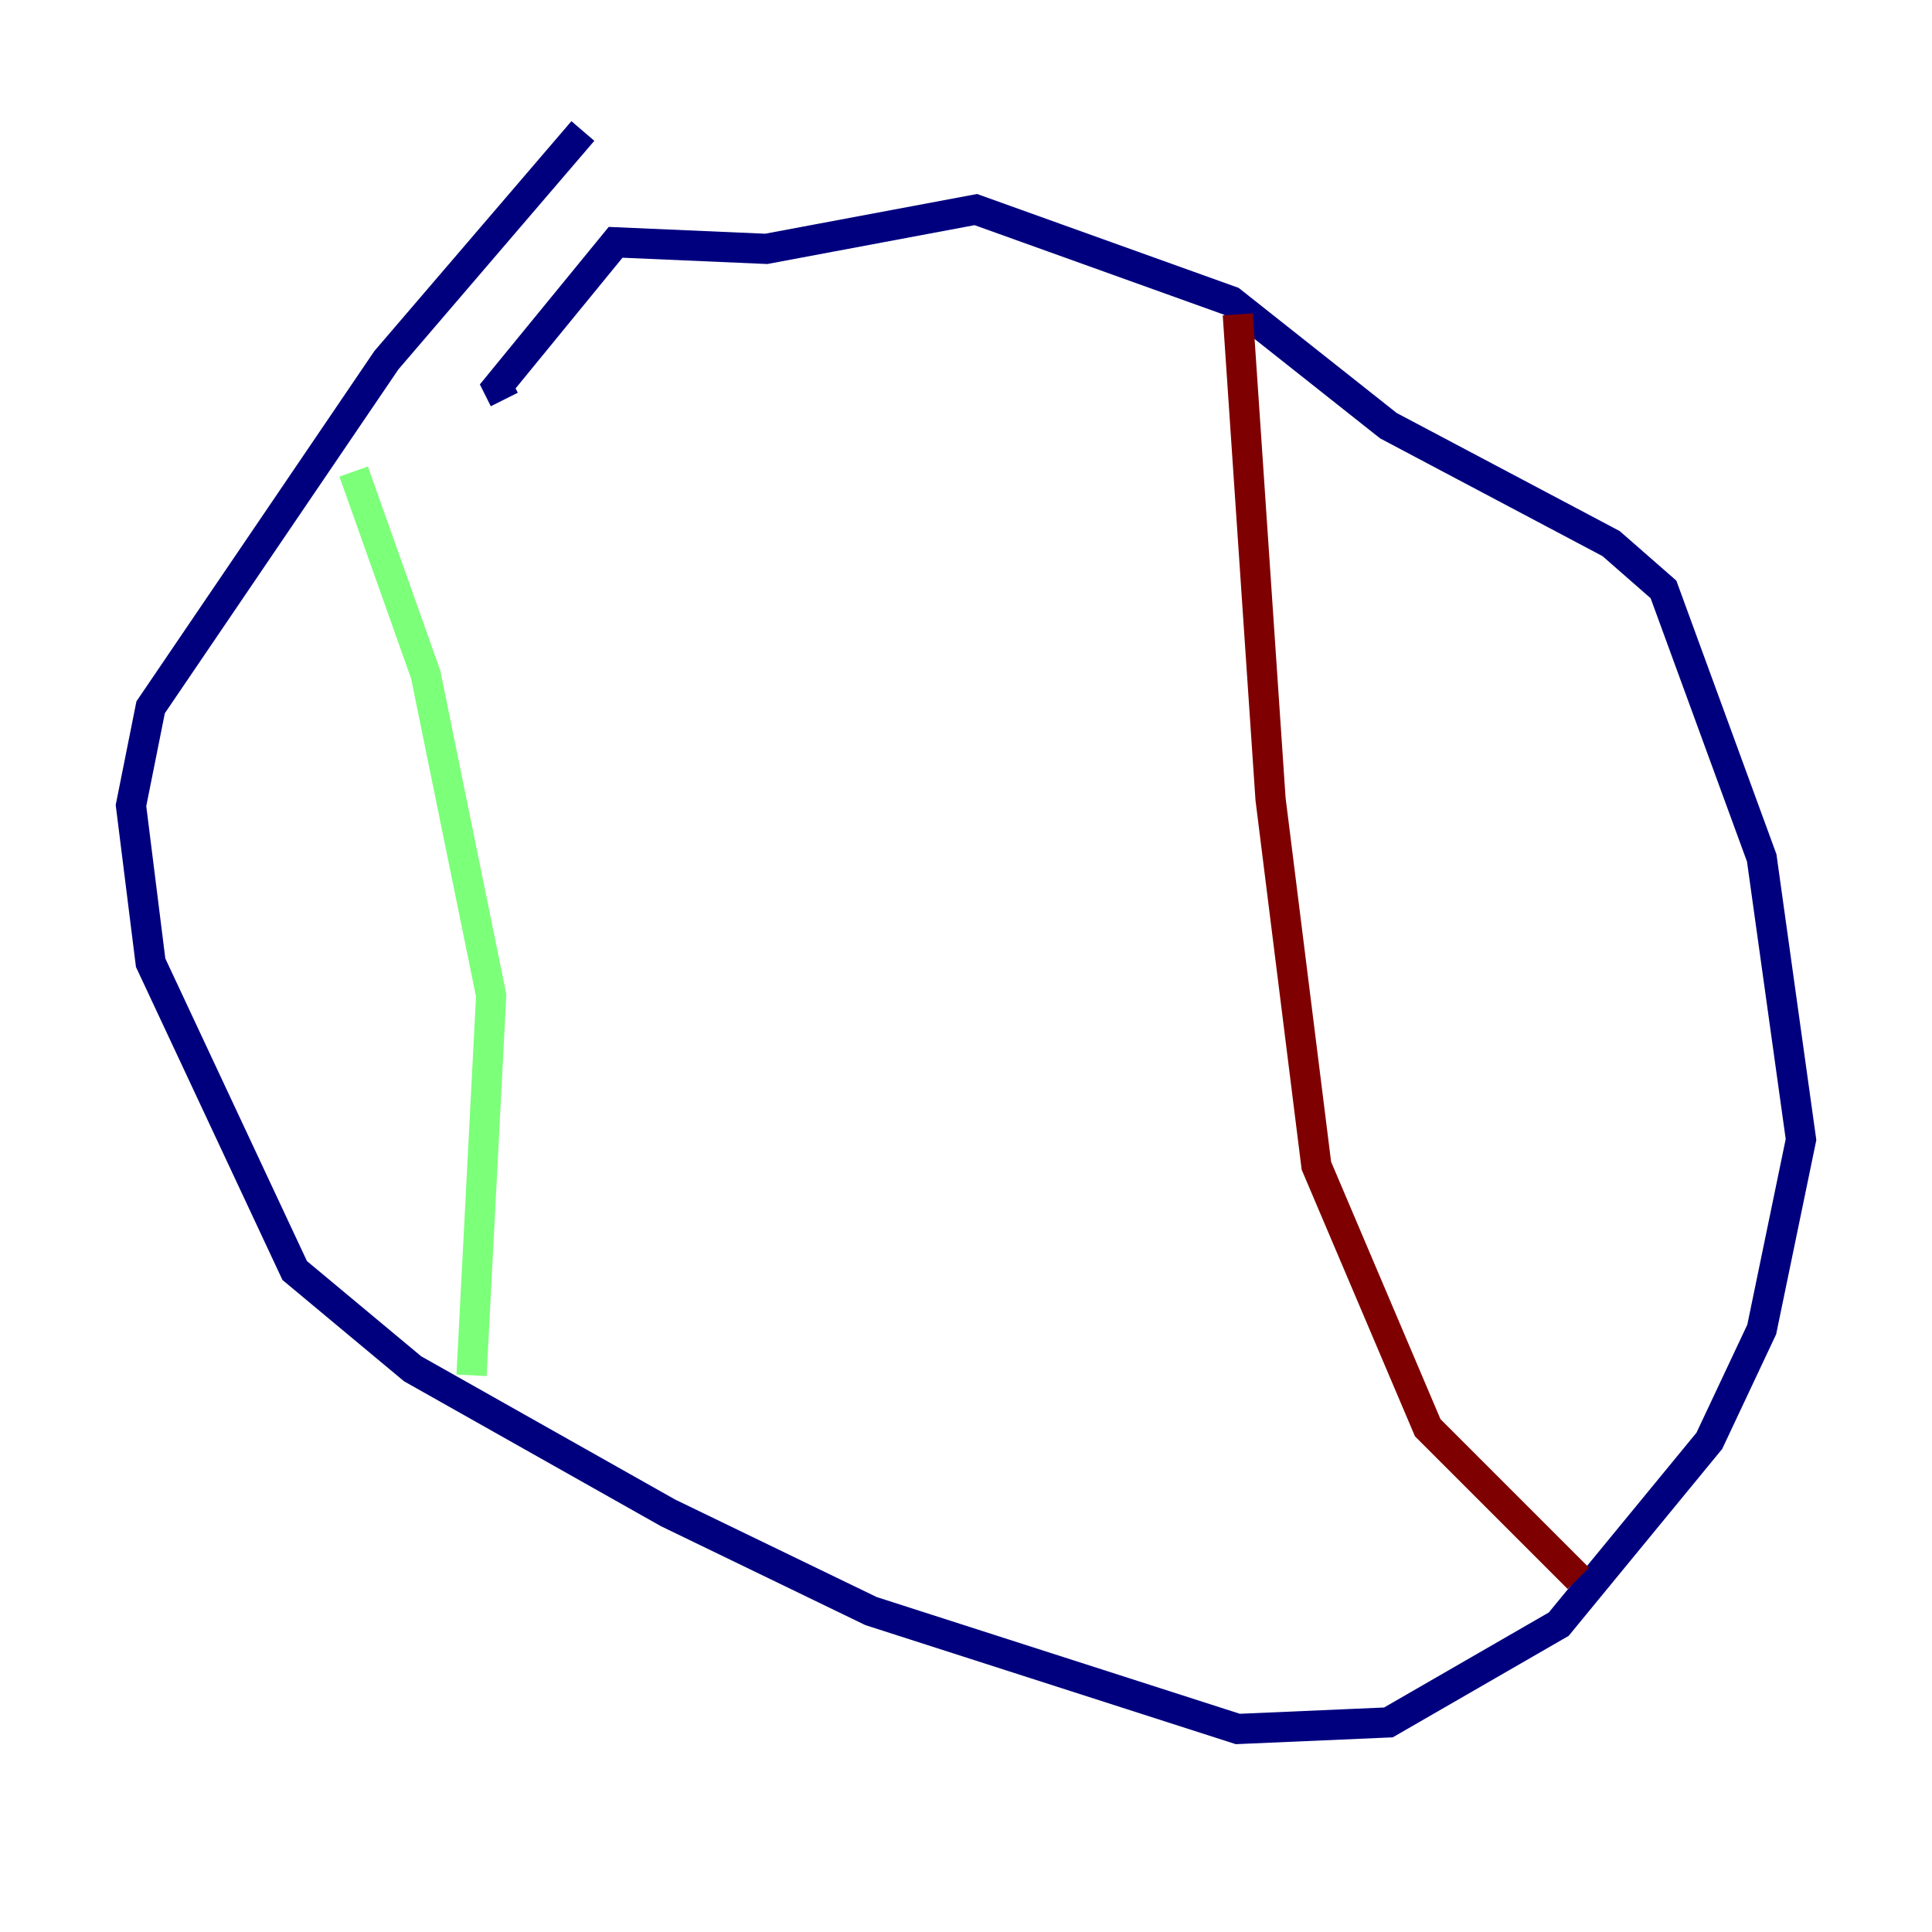 <?xml version="1.0" encoding="utf-8" ?>
<svg baseProfile="tiny" height="128" version="1.2" viewBox="0,0,128,128" width="128" xmlns="http://www.w3.org/2000/svg" xmlns:ev="http://www.w3.org/2001/xml-events" xmlns:xlink="http://www.w3.org/1999/xlink"><defs /><polyline fill="none" points="38.617,8.678 25.6,23.864 9.98,46.861 8.678,53.37 9.98,63.783 19.525,84.176 27.336,90.685 44.258,100.231 57.709,106.739 82.007,114.549 91.986,114.115 103.268,107.607 113.248,95.458 116.719,88.081 119.322,75.498 116.719,56.841 110.21,39.051 106.739,36.014 91.986,28.203 81.573,19.959 64.651,13.885 50.766,16.488 40.786,16.054 32.976,25.6 33.41,26.468" stroke="#00007f" stroke-width="2" /><polyline fill="none" points="23.43,31.241 28.203,44.691 32.542,65.953 31.241,91.119" stroke="#7cff79" stroke-width="2" /><polyline fill="none" points="82.007,20.827 84.176,52.936 87.214,77.234 94.59,94.59 104.57,104.57" stroke="#7f0000" stroke-width="2" /></svg>